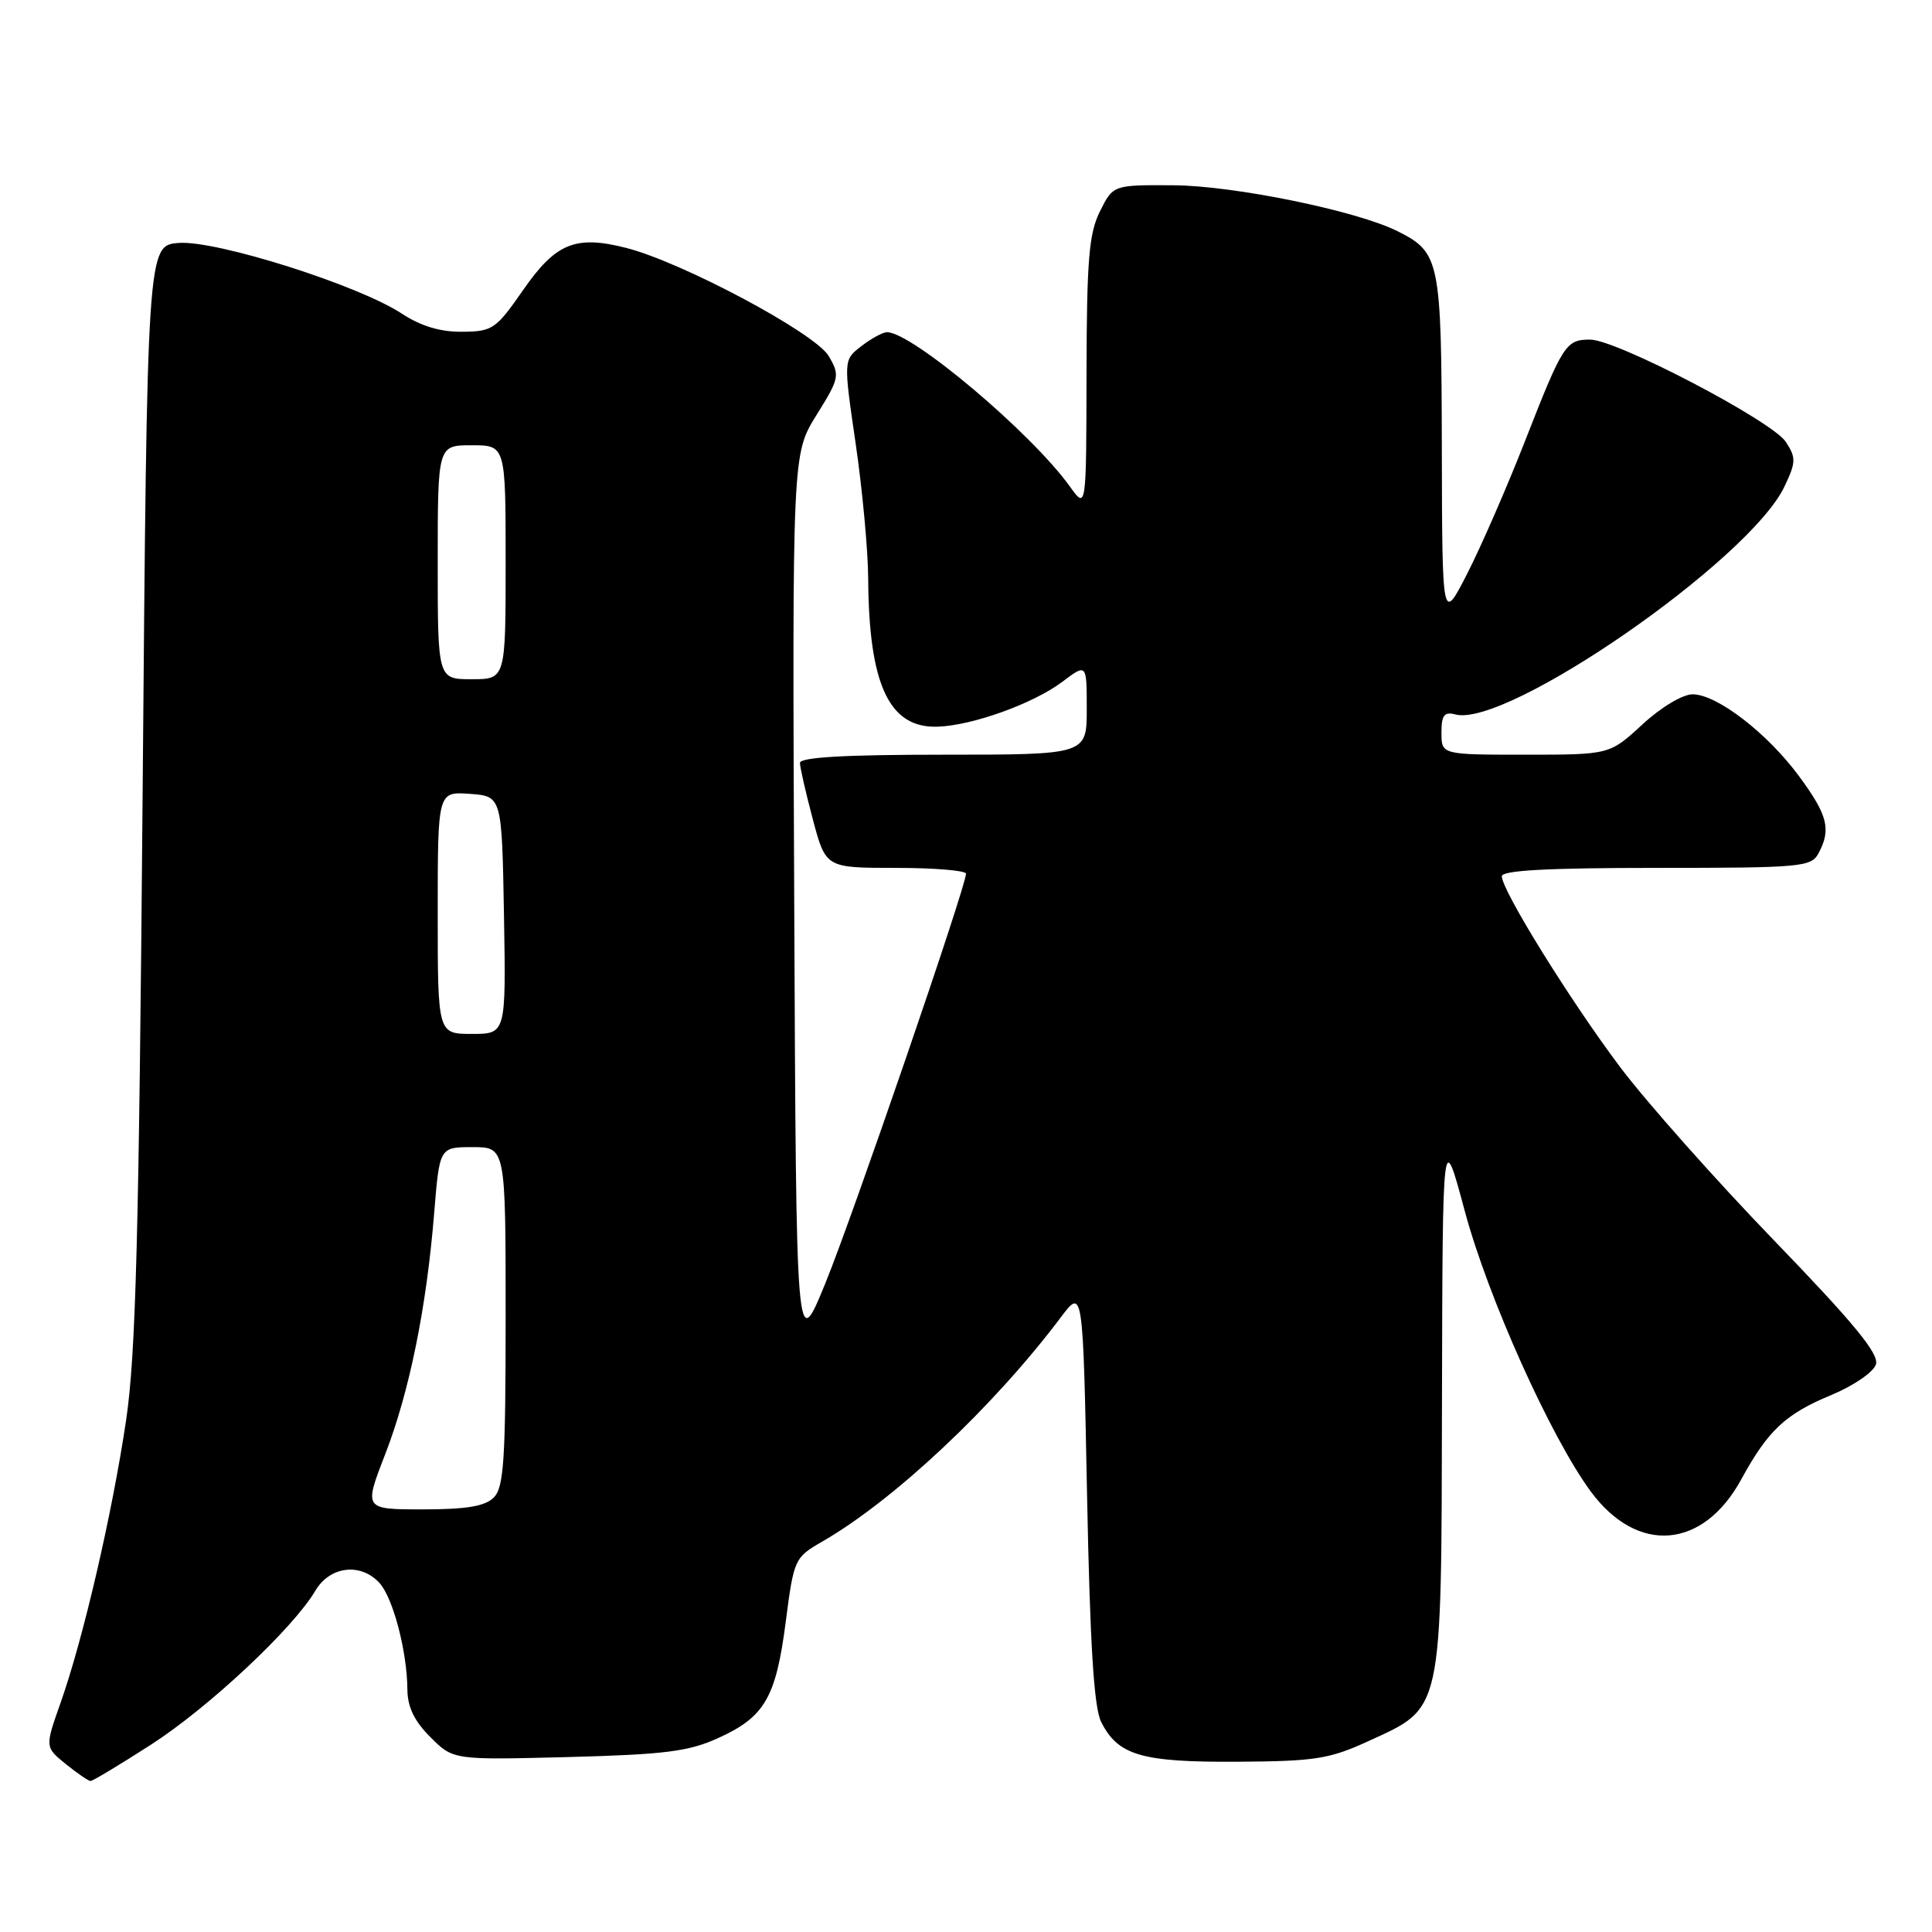 <?xml version="1.0" encoding="UTF-8" standalone="no"?>
<!DOCTYPE svg PUBLIC "-//W3C//DTD SVG 1.1//EN" "http://www.w3.org/Graphics/SVG/1.1/DTD/svg11.dtd" >
<svg xmlns="http://www.w3.org/2000/svg" xmlns:xlink="http://www.w3.org/1999/xlink" version="1.1" viewBox="0 0 256 256">
 <g >
 <path fill="currentColor"
d=" M 20.00 231.18 C 27.63 226.27 38.83 215.79 41.79 210.77 C 43.72 207.51 47.81 207.03 50.29 209.76 C 52.09 211.75 53.94 218.82 53.98 223.83 C 53.99 226.18 54.89 228.04 57.03 230.18 C 60.06 233.21 60.06 233.21 75.28 232.82 C 88.09 232.48 91.24 232.09 95.17 230.30 C 101.33 227.51 102.82 224.94 104.12 214.86 C 105.19 206.59 105.29 206.38 108.93 204.28 C 118.47 198.79 131.65 186.40 140.55 174.57 C 143.50 170.65 143.50 170.65 144.04 198.07 C 144.43 217.85 144.95 226.24 145.90 228.14 C 148.13 232.60 151.22 233.51 163.92 233.44 C 174.22 233.38 176.14 233.08 181.23 230.75 C 191.25 226.16 190.98 227.42 191.07 185.50 C 191.15 149.50 191.15 149.50 194.09 160.47 C 197.17 171.94 205.49 190.46 210.80 197.65 C 216.98 206.01 225.68 205.29 230.74 196.00 C 234.27 189.53 236.59 187.36 242.63 184.86 C 245.61 183.62 248.24 181.82 248.57 180.79 C 249.01 179.40 245.71 175.38 235.02 164.31 C 227.25 156.26 218.08 145.93 214.65 141.36 C 208.02 132.53 199.00 117.98 199.00 116.11 C 199.00 115.33 205.09 115.00 219.46 115.00 C 238.67 115.00 239.99 114.88 240.96 113.07 C 242.66 109.91 242.19 108.03 238.45 102.94 C 234.23 97.18 227.51 92.00 224.28 92.00 C 222.96 92.00 220.08 93.72 217.62 96.00 C 213.28 100.00 213.28 100.00 202.14 100.00 C 191.00 100.00 191.00 100.00 191.00 97.09 C 191.00 94.76 191.36 94.28 192.85 94.67 C 199.69 96.46 231.84 74.19 236.45 64.47 C 237.99 61.23 238.00 60.65 236.63 58.55 C 234.80 55.77 214.20 45.00 210.70 45.00 C 207.48 45.00 207.10 45.59 202.05 58.50 C 199.68 64.55 196.25 72.42 194.42 76.00 C 191.10 82.50 191.10 82.50 191.05 59.47 C 191.00 34.43 190.80 33.46 185.19 30.64 C 179.83 27.94 163.54 24.60 155.50 24.55 C 147.50 24.50 147.50 24.50 145.75 28.00 C 144.29 30.93 144.00 34.41 143.97 49.50 C 143.94 67.50 143.94 67.50 141.79 64.50 C 136.71 57.39 120.77 43.95 117.51 44.02 C 116.96 44.03 115.43 44.86 114.13 45.87 C 111.76 47.69 111.76 47.69 113.38 58.78 C 114.27 64.87 115.02 72.93 115.04 76.68 C 115.13 90.76 117.82 96.50 124.23 96.29 C 128.85 96.14 136.92 93.23 140.75 90.35 C 144.00 87.90 144.00 87.90 144.00 93.95 C 144.00 100.00 144.00 100.00 125.00 100.00 C 112.00 100.00 106.00 100.34 106.00 101.09 C 106.00 101.68 106.77 105.06 107.71 108.59 C 109.42 115.00 109.42 115.00 118.71 115.00 C 123.82 115.00 128.00 115.35 128.00 115.77 C 128.00 117.46 113.02 161.07 109.38 170.00 C 105.50 179.50 105.50 179.50 105.24 119.83 C 104.98 60.16 104.98 60.16 108.18 55.01 C 111.24 50.10 111.31 49.75 109.81 47.18 C 108.02 44.14 90.39 34.73 82.94 32.84 C 76.23 31.14 73.63 32.21 69.29 38.47 C 65.72 43.61 65.26 43.93 61.23 43.96 C 58.33 43.99 55.76 43.21 53.23 41.55 C 47.52 37.79 28.71 31.83 23.71 32.19 C 19.50 32.50 19.50 32.50 18.90 105.00 C 18.41 163.94 18.00 179.51 16.70 188.25 C 14.86 200.62 11.02 217.18 8.02 225.65 C 5.95 231.50 5.95 231.50 8.72 233.75 C 10.25 234.98 11.72 235.99 12.00 235.99 C 12.28 236.00 15.88 233.83 20.00 231.18 Z  M 51.02 192.75 C 54.25 184.42 56.51 173.31 57.53 160.75 C 58.24 152.00 58.24 152.00 62.62 152.00 C 67.00 152.00 67.00 152.00 67.00 174.43 C 67.00 193.48 66.76 197.09 65.43 198.43 C 64.27 199.59 61.81 200.00 56.04 200.00 C 48.21 200.00 48.21 200.00 51.02 192.75 Z  M 58.00 120.94 C 58.00 104.89 58.00 104.89 62.25 105.19 C 66.50 105.50 66.50 105.50 66.78 121.25 C 67.05 137.00 67.05 137.00 62.53 137.00 C 58.00 137.00 58.00 137.00 58.00 120.94 Z  M 58.00 74.50 C 58.00 59.00 58.00 59.00 62.50 59.00 C 67.00 59.00 67.00 59.00 67.00 74.50 C 67.00 90.00 67.00 90.00 62.50 90.00 C 58.00 90.00 58.00 90.00 58.00 74.50 Z "/>
</g>
</svg>